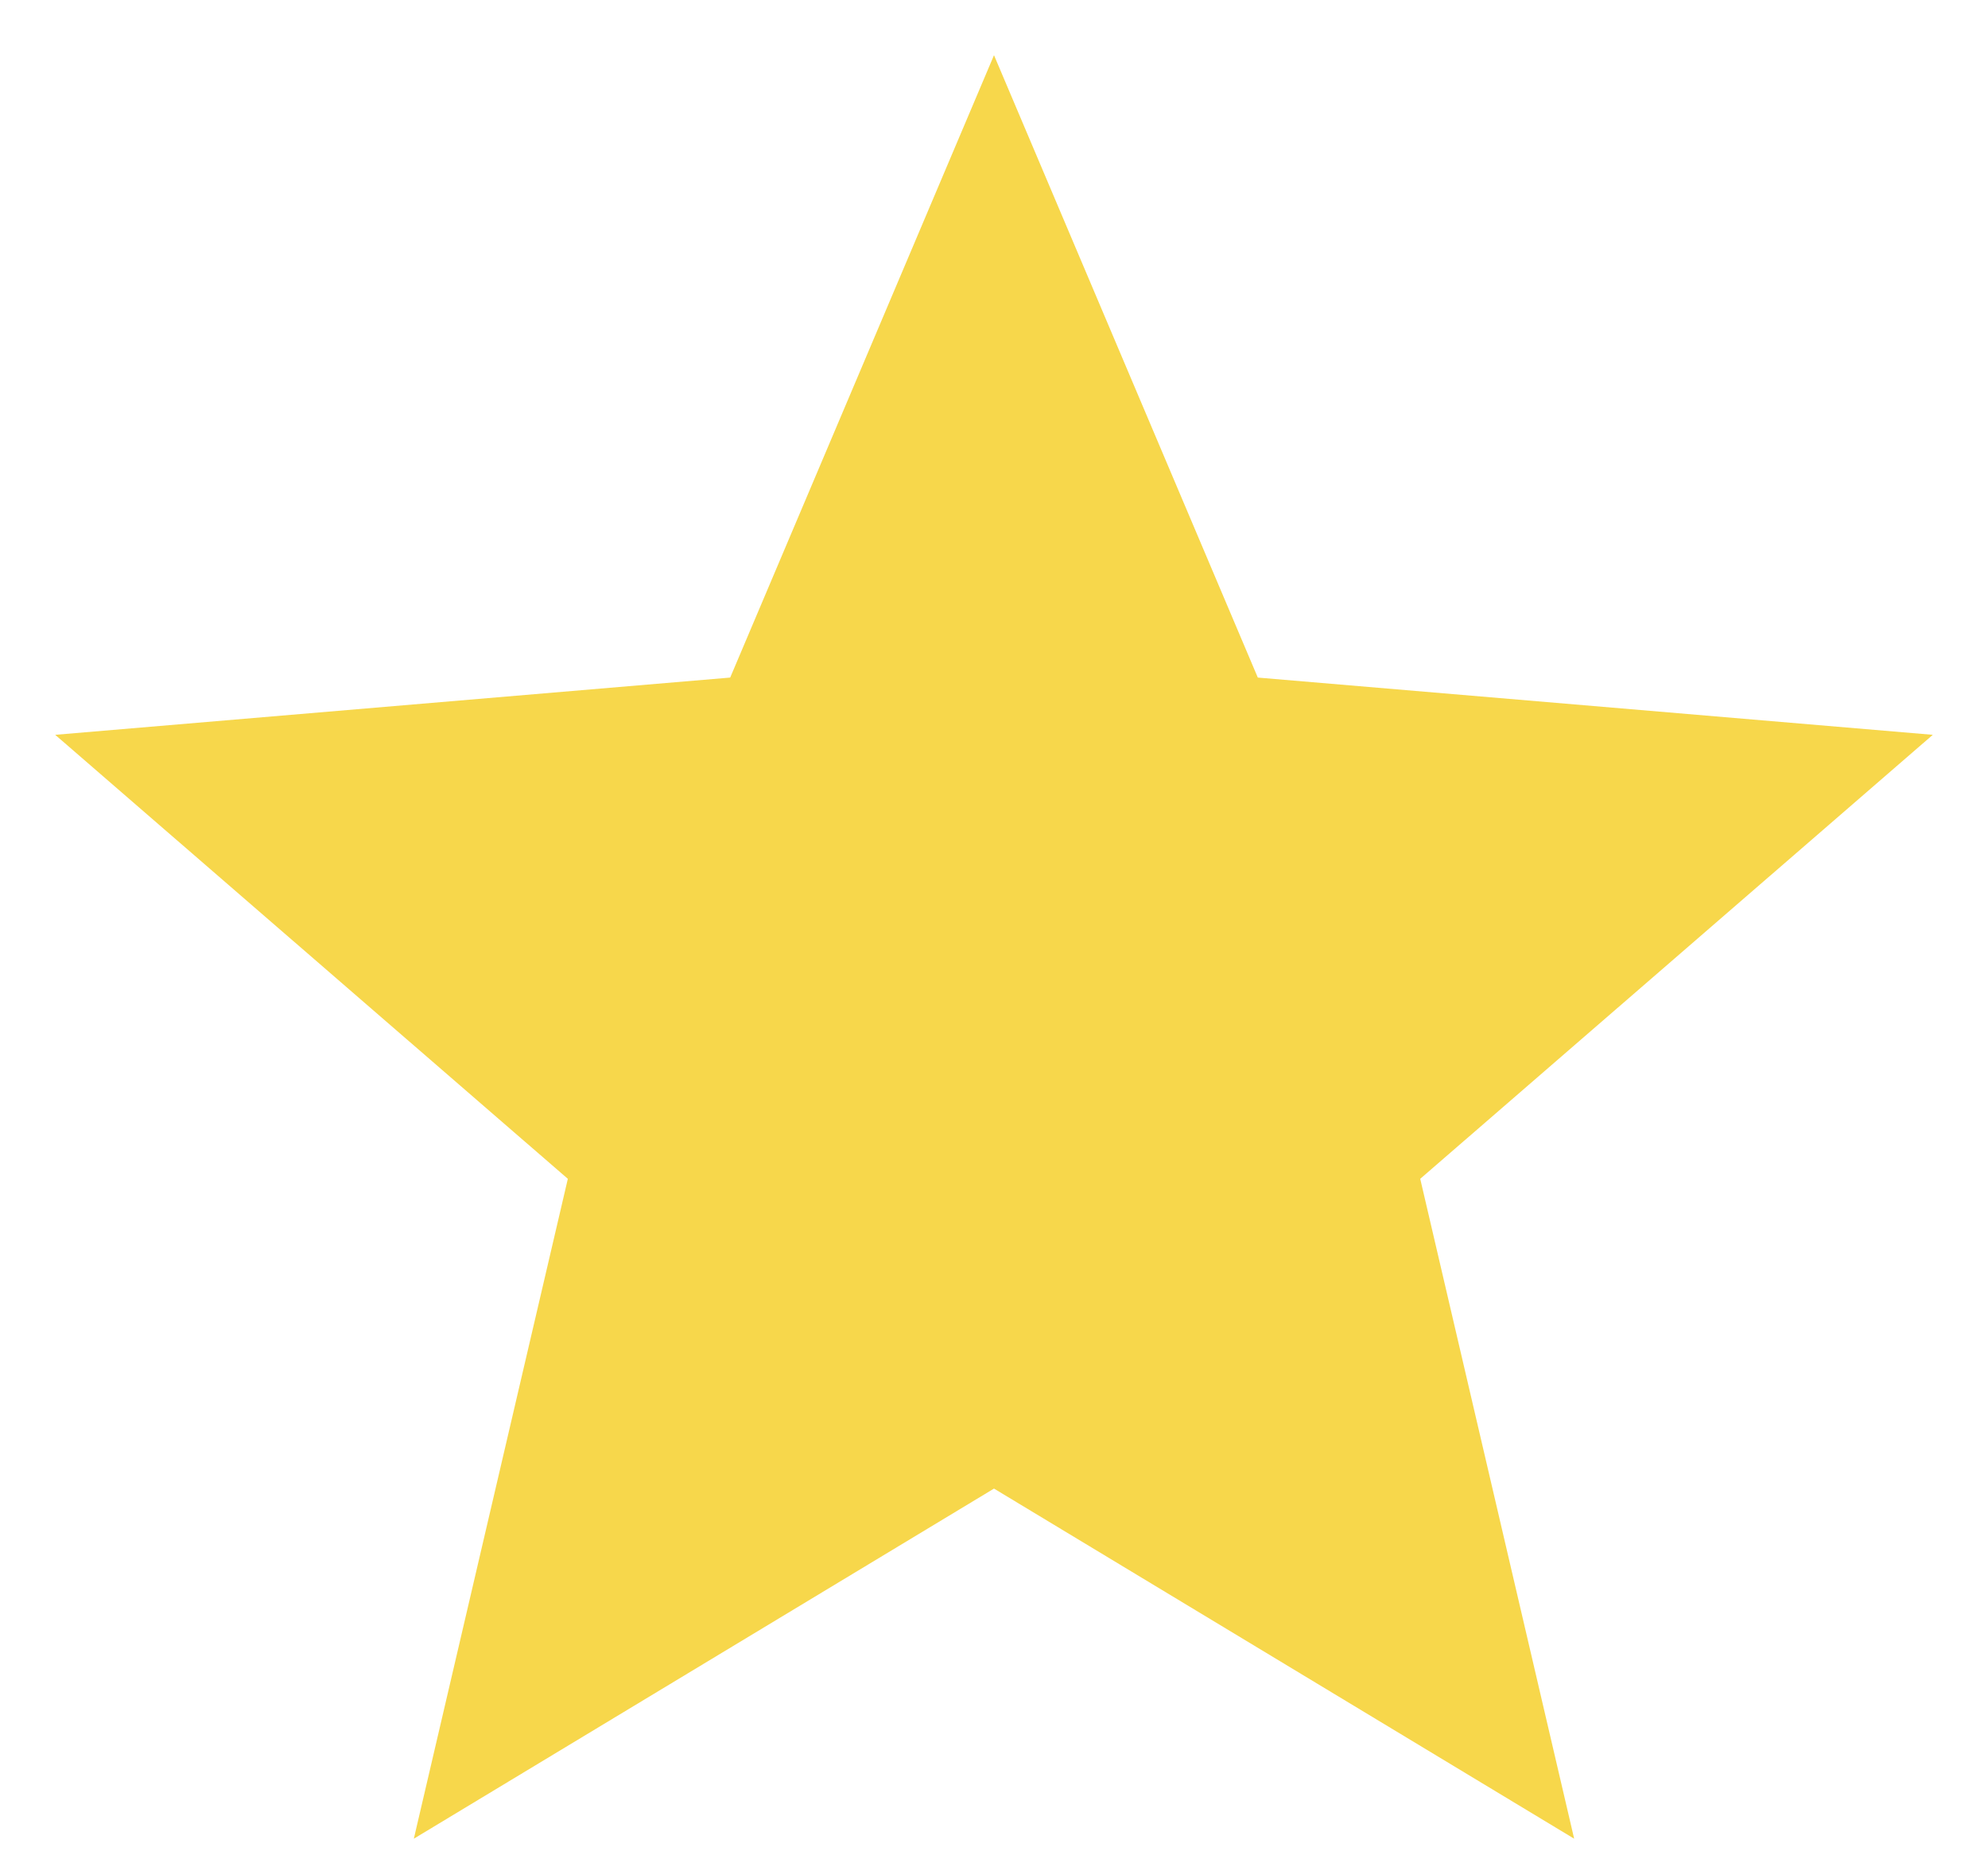 <svg width="30" height="28" viewBox="0 0 30 28" fill="none" xmlns="http://www.w3.org/2000/svg">
<path d="M15 22.466L23.755 27.75L21.432 17.791L29.167 11.09L18.981 10.226L15 0.833L11.019 10.226L0.833 11.09L8.569 17.791L6.245 27.75L15 22.466Z" fill="#F7D74B"/>
</svg>
